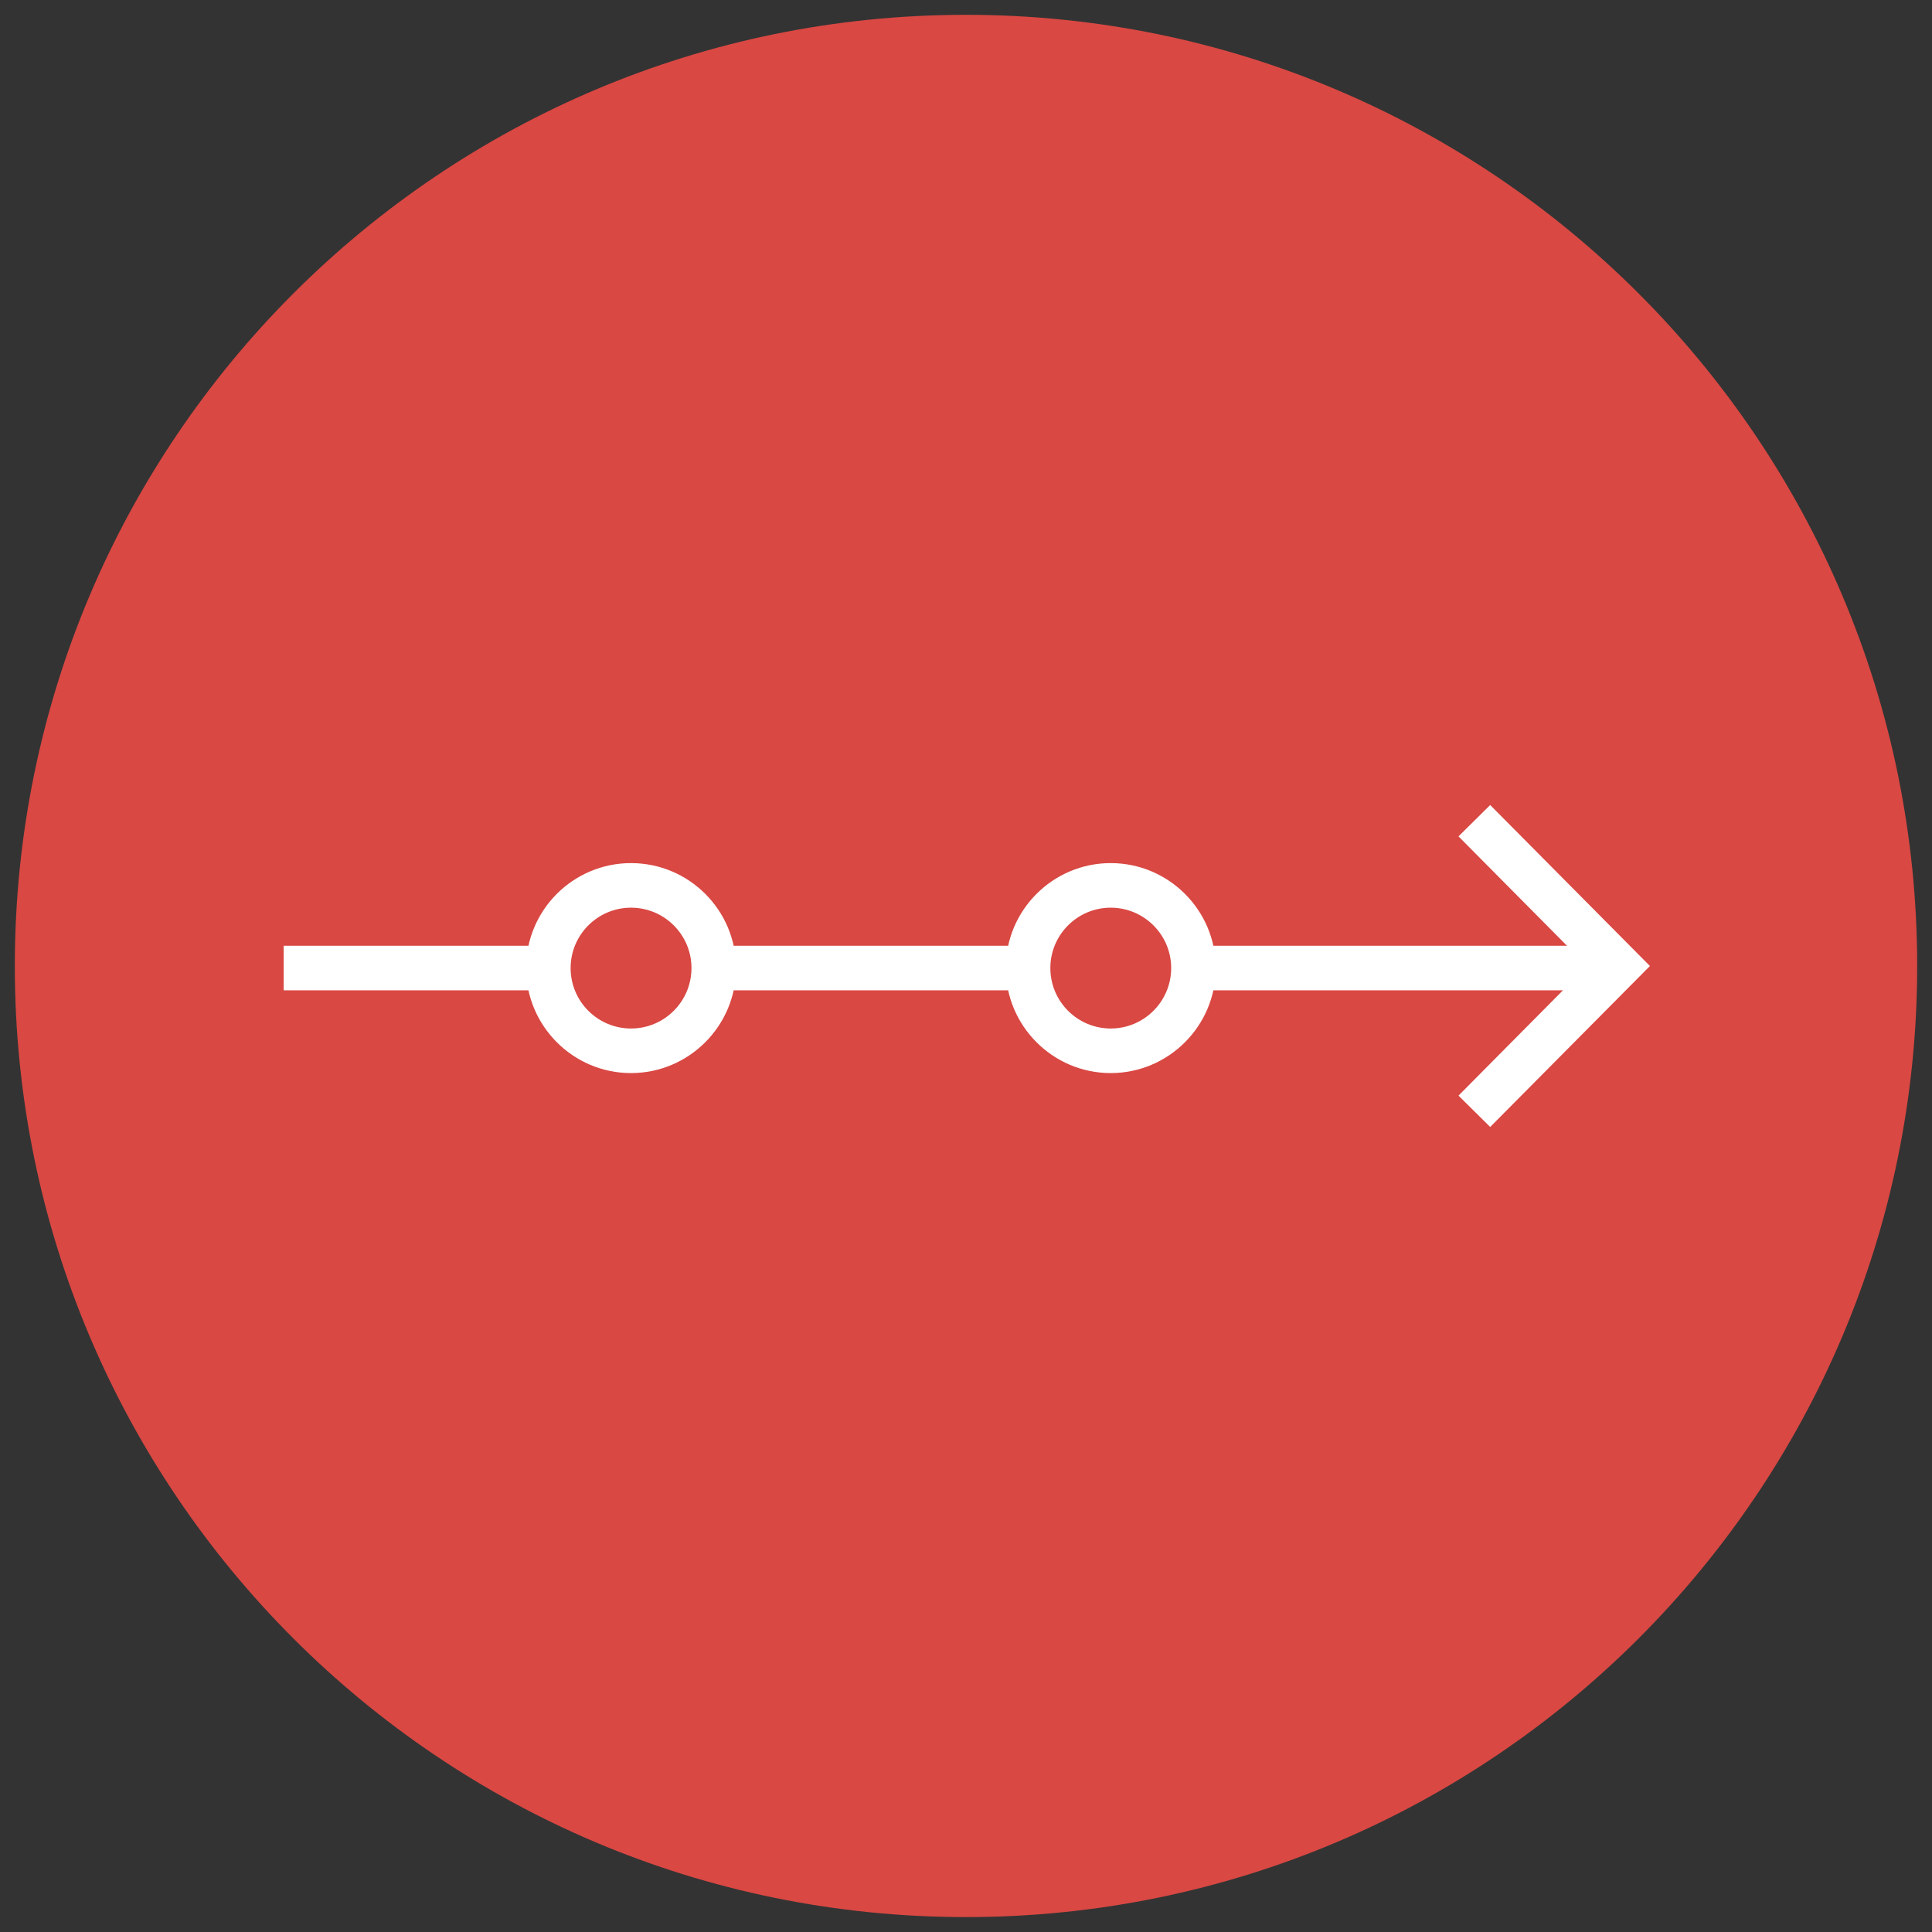 <?xml version="1.0" encoding="UTF-8"?>
<svg xmlns="http://www.w3.org/2000/svg" xmlns:xlink="http://www.w3.org/1999/xlink" width="85pt" height="85pt" viewBox="0 0 85 85" version="1.1">
<rect x="0" y="0" width="85" height="85" fill="#333333" stroke="none"/>
<g id="surface1">
<path style=" stroke:none;fill-rule:nonzero;fill:rgb(85.098%,28.235%,26.275%);fill-opacity:1;" d="M 84.348 42.5 C 84.348 65.609 65.609 84.344 42.5 84.344 C 19.391 84.344 0.652 65.609 0.652 42.5 C 0.652 19.387 19.391 0.652 42.5 0.652 C 65.609 0.652 84.348 19.387 84.348 42.5 Z M 84.348 42.5 "/>
<path style=" stroke:none;fill-rule:nonzero;fill:rgb(100%,100%,100%);fill-opacity:1;" d="M 12.48 41.609 L 70.336 41.609 L 70.336 43.57 L 12.48 43.57 Z M 12.48 41.609 "/>
<path style=" stroke:none;fill-rule:nonzero;fill:rgb(85.098%,28.235%,26.275%);fill-opacity:1;" d="M 31.402 42.59 C 31.402 44.602 29.773 46.23 27.762 46.23 C 25.754 46.23 24.125 44.602 24.125 42.59 C 24.125 40.582 25.754 38.953 27.762 38.953 C 29.773 38.953 31.402 40.582 31.402 42.59 Z M 31.402 42.59 "/>
<path style=" stroke:none;fill-rule:nonzero;fill:rgb(100%,100%,100%);fill-opacity:1;" d="M 27.762 47.211 C 25.215 47.211 23.145 45.137 23.145 42.59 C 23.145 40.043 25.215 37.973 27.762 37.973 C 30.312 37.973 32.383 40.043 32.383 42.59 C 32.383 45.137 30.309 47.211 27.762 47.211 Z M 27.762 39.934 C 26.297 39.934 25.105 41.125 25.105 42.59 C 25.105 44.059 26.297 45.25 27.762 45.25 C 29.23 45.25 30.422 44.059 30.422 42.59 C 30.422 41.125 29.23 39.934 27.762 39.934 Z M 27.762 39.934 "/>
<path style=" stroke:none;fill-rule:nonzero;fill:rgb(85.098%,28.235%,26.275%);fill-opacity:1;" d="M 52.504 42.59 C 52.504 44.602 50.875 46.23 48.867 46.23 C 46.859 46.23 45.227 44.602 45.227 42.59 C 45.227 40.582 46.859 38.953 48.867 38.953 C 50.875 38.953 52.504 40.582 52.504 42.59 Z M 52.504 42.59 "/>
<path style=" stroke:none;fill-rule:nonzero;fill:rgb(100%,100%,100%);fill-opacity:1;" d="M 48.867 47.211 C 46.32 47.211 44.25 45.137 44.25 42.59 C 44.25 40.043 46.32 37.973 48.867 37.973 C 51.414 37.973 53.488 40.043 53.488 42.59 C 53.488 45.137 51.414 47.211 48.867 47.211 Z M 48.867 39.934 C 47.402 39.934 46.211 41.125 46.211 42.59 C 46.211 44.059 47.402 45.25 48.867 45.25 C 50.332 45.25 51.527 44.059 51.527 42.59 C 51.527 41.125 50.332 39.934 48.867 39.934 Z M 48.867 39.934 "/>
<path style=" stroke:none;fill-rule:nonzero;fill:rgb(100%,100%,100%);fill-opacity:1;" d="M 65.562 49.582 L 64.168 48.203 L 69.824 42.5 L 64.168 36.797 L 65.562 35.418 L 72.59 42.5 Z M 65.562 49.582 "/>
</g>
</svg>
